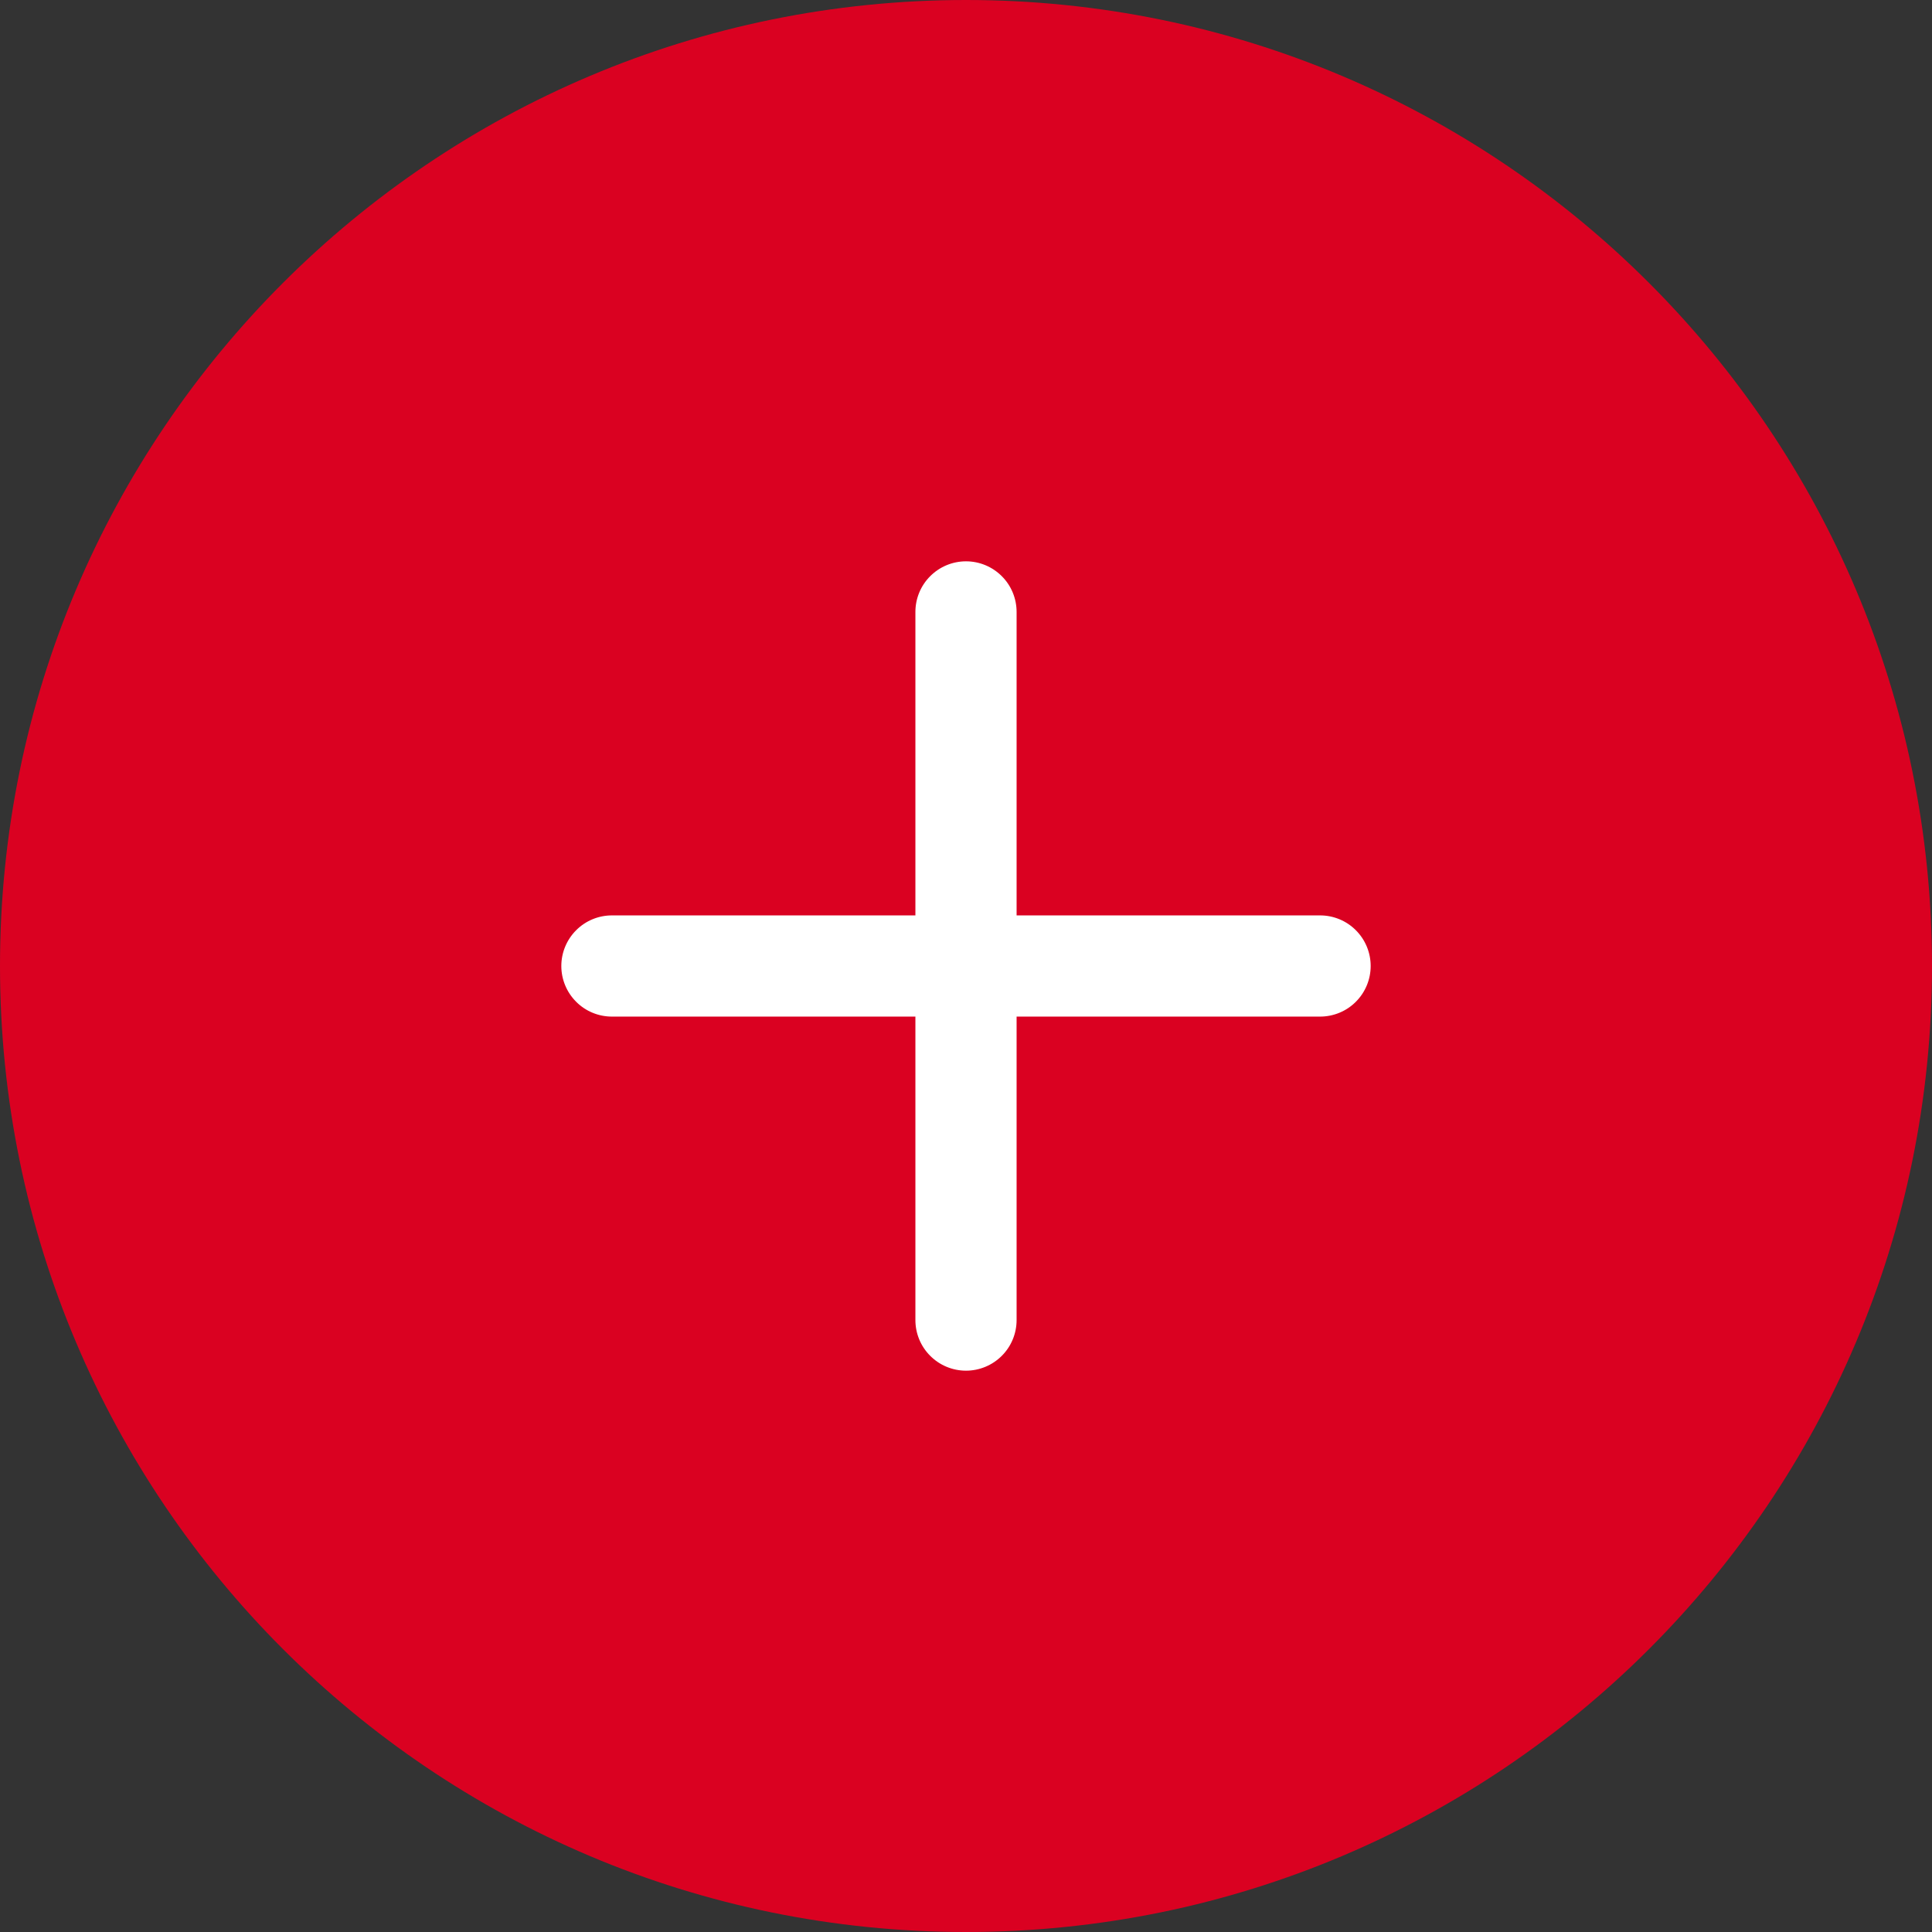 <svg width="37" height="37" viewBox="0 0 37 37" fill="none" xmlns="http://www.w3.org/2000/svg">
<rect x="0" y="0" width="37" height="37" fill="#333333" stroke="none"/>
<path d="M37 18.5C37 28.717 28.717 37 18.5 37C8.283 37 0 28.717 0 18.5C0 8.283 8.283 0 18.5 0C28.717 0 37 8.283 37 18.5Z" fill="#DA0121"/>
<path d="M18.5 10.75C18.757 10.75 19.003 10.852 19.185 11.034C19.367 11.215 19.469 11.462 19.469 11.719V17.531H25.281C25.538 17.531 25.785 17.633 25.966 17.815C26.148 17.997 26.25 18.243 26.25 18.5C26.25 18.757 26.148 19.003 25.966 19.185C25.785 19.367 25.538 19.469 25.281 19.469H19.469V25.281C19.469 25.538 19.367 25.785 19.185 25.966C19.003 26.148 18.757 26.25 18.5 26.25C18.243 26.25 17.997 26.148 17.815 25.966C17.633 25.785 17.531 25.538 17.531 25.281V19.469H11.719C11.462 19.469 11.215 19.367 11.034 19.185C10.852 19.003 10.75 18.757 10.75 18.5C10.75 18.243 10.852 17.997 11.034 17.815C11.215 17.633 11.462 17.531 11.719 17.531H17.531V11.719C17.531 11.462 17.633 11.215 17.815 11.034C17.997 10.852 18.243 10.75 18.5 10.75Z" fill="white"/>
</svg>
